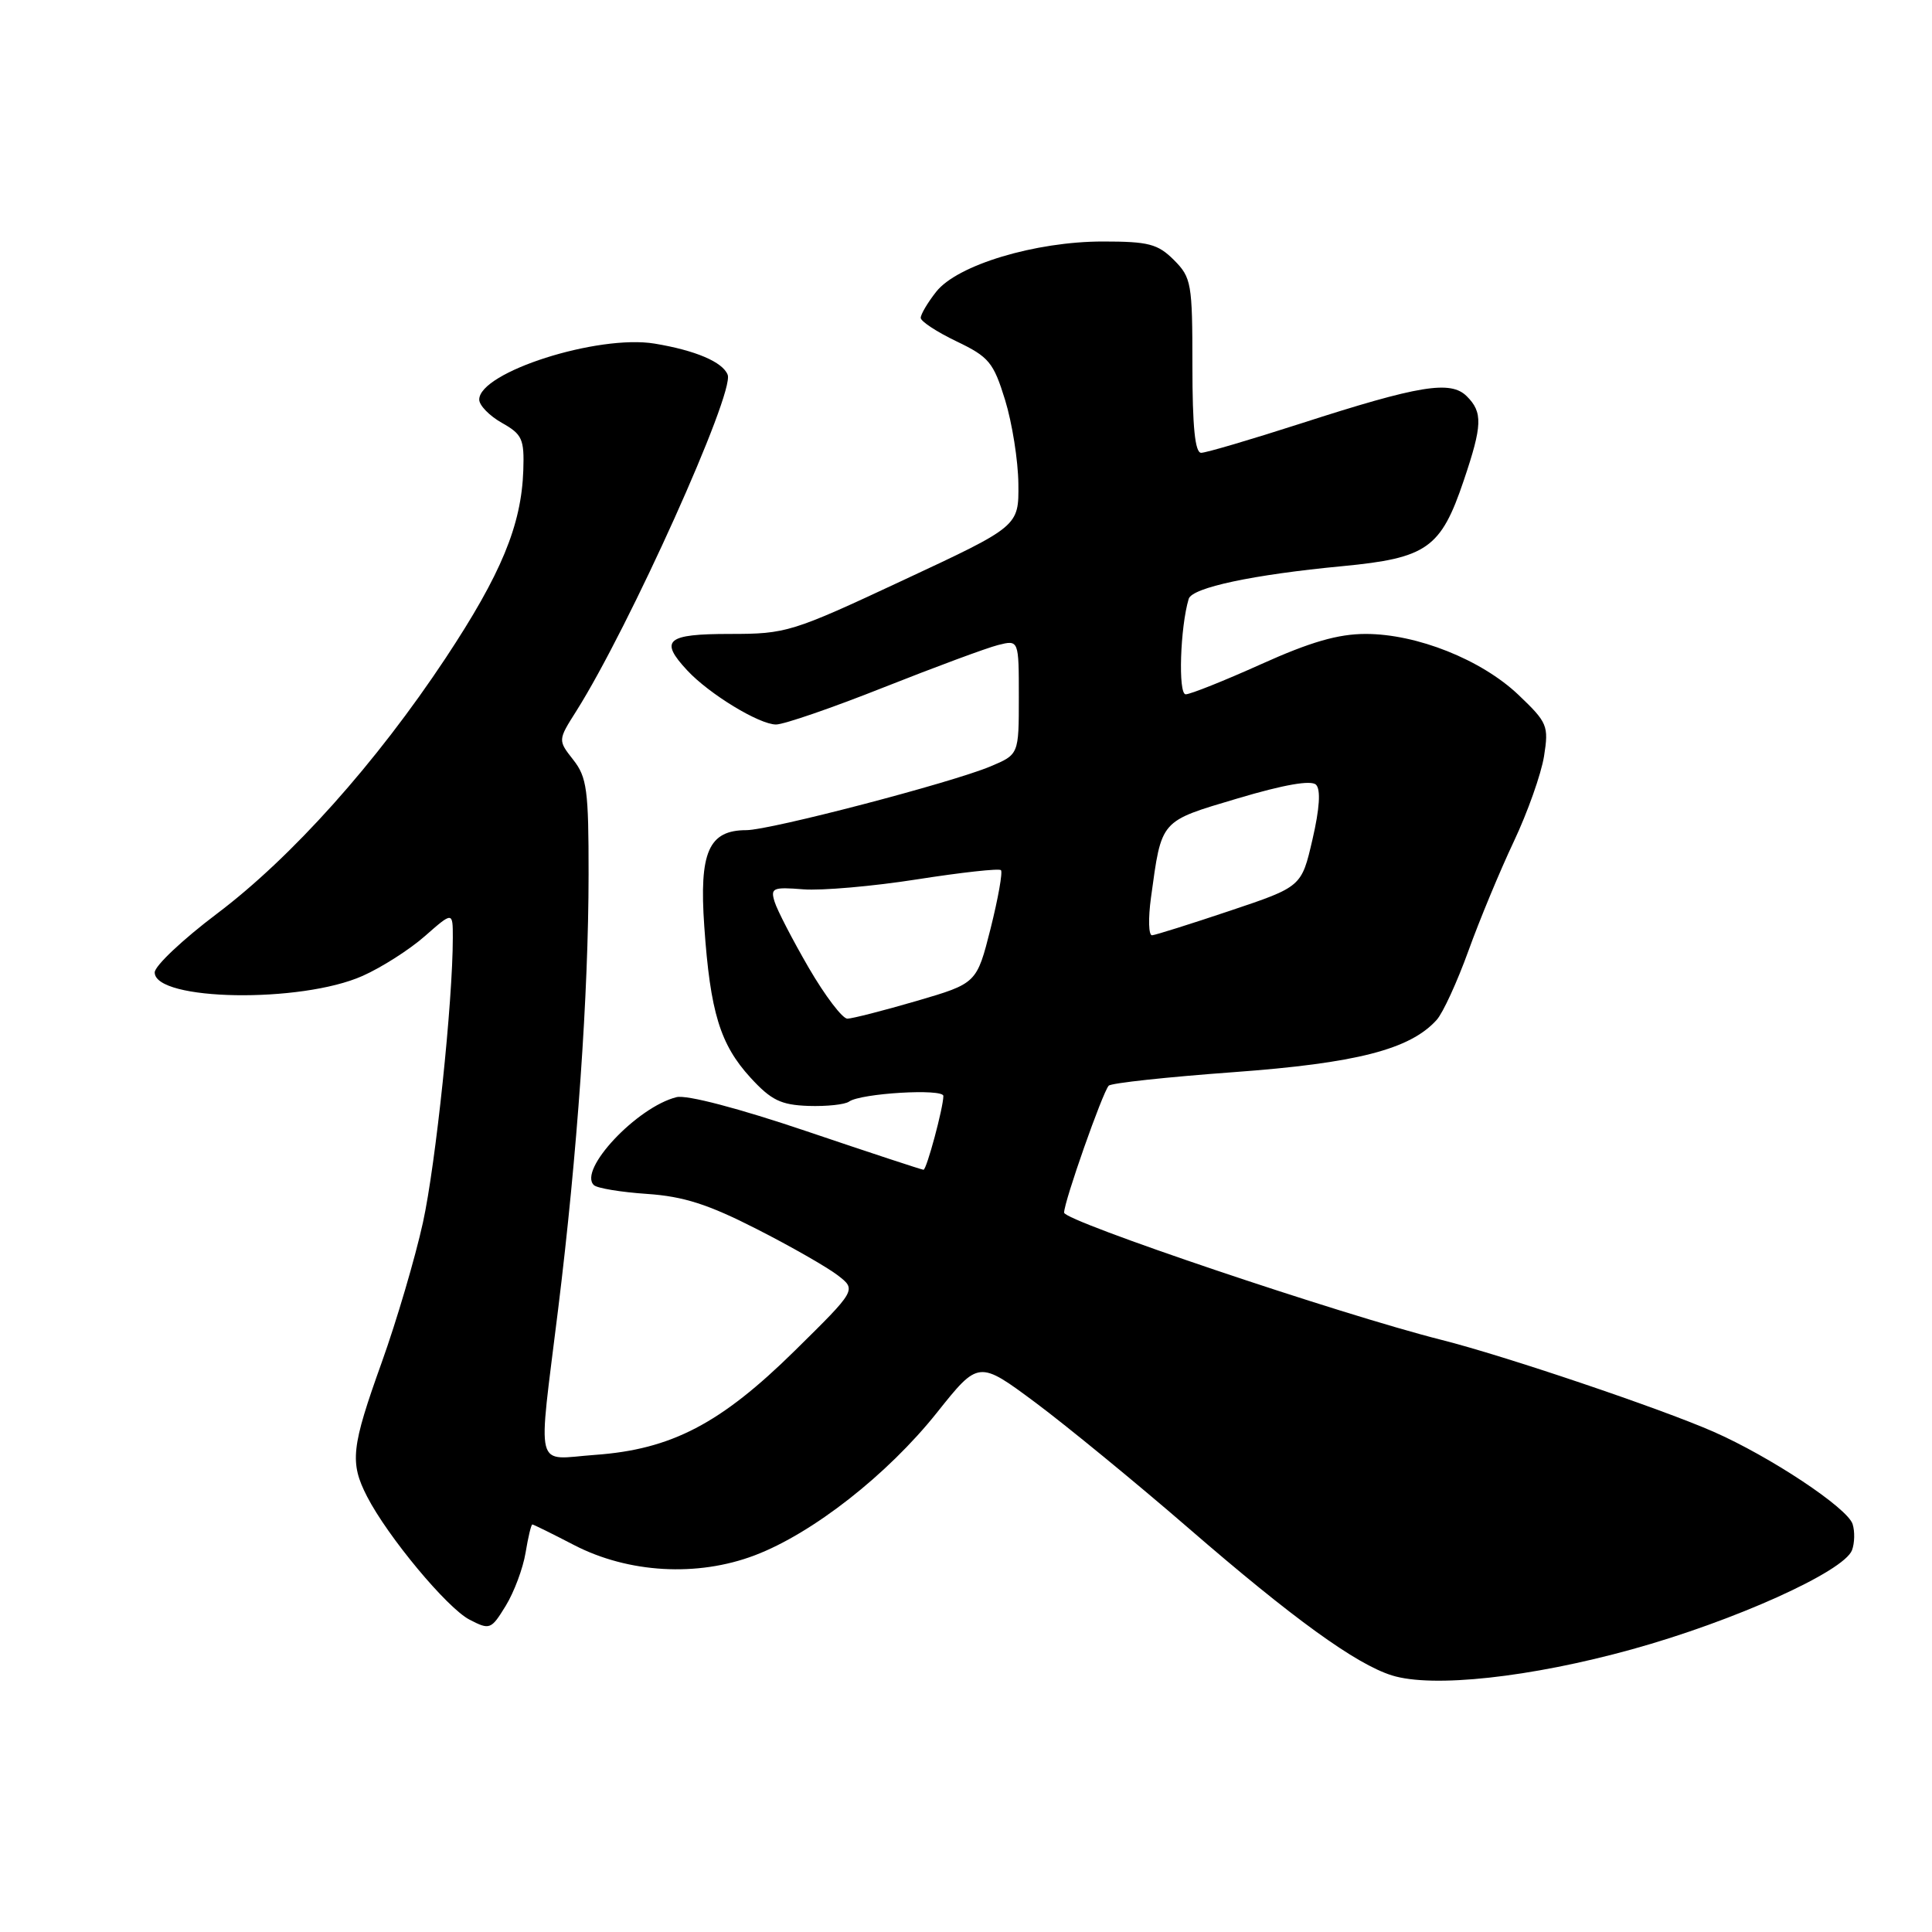 <?xml version="1.0" encoding="UTF-8" standalone="no"?>
<!DOCTYPE svg PUBLIC "-//W3C//DTD SVG 1.1//EN" "http://www.w3.org/Graphics/SVG/1.1/DTD/svg11.dtd" >
<svg xmlns="http://www.w3.org/2000/svg" xmlns:xlink="http://www.w3.org/1999/xlink" version="1.1" viewBox="0 0 256 256">
 <g >
 <path fill="currentColor"
d=" M 216.26 218.54 C 229.75 214.81 244.31 208.25 245.40 205.41 C 245.75 204.48 245.79 202.92 245.48 201.95 C 244.80 199.80 234.53 192.99 227.00 189.69 C 219.91 186.59 199.37 179.65 191.00 177.54 C 177.64 174.17 141.00 161.81 141.00 160.68 C 140.99 159.24 146.09 144.75 146.91 143.86 C 147.24 143.51 154.66 142.71 163.42 142.07 C 179.72 140.88 186.83 139.06 190.36 135.15 C 191.19 134.24 193.08 130.12 194.57 126.00 C 196.06 121.87 198.77 115.35 200.59 111.50 C 202.41 107.65 204.21 102.57 204.59 100.22 C 205.23 96.16 205.06 95.75 201.19 92.06 C 196.29 87.41 187.75 84.00 180.96 84.00 C 177.32 84.00 173.64 85.06 167.12 88.00 C 162.23 90.20 157.73 92.00 157.11 92.00 C 156.09 92.00 156.38 83.11 157.51 79.35 C 157.96 77.86 166.05 76.14 177.87 75.02 C 189.08 73.95 190.92 72.66 193.95 63.68 C 196.43 56.35 196.49 54.63 194.36 52.51 C 192.22 50.37 188.09 51.04 172.41 56.10 C 165.76 58.24 159.80 60.00 159.16 60.00 C 158.35 60.00 158.00 56.56 158.00 48.45 C 158.00 37.53 157.87 36.78 155.55 34.45 C 153.41 32.32 152.19 32.00 146.15 32.00 C 137.18 32.00 126.84 35.11 124.05 38.66 C 122.92 40.09 122.00 41.65 122.00 42.12 C 122.00 42.58 124.13 43.98 126.74 45.23 C 131.04 47.29 131.64 48.01 133.18 53.00 C 134.11 56.02 134.91 61.03 134.94 64.11 C 135.00 69.73 135.00 69.73 119.72 76.86 C 104.92 83.78 104.20 84.00 96.72 84.00 C 88.29 84.00 87.33 84.83 91.07 88.84 C 93.98 91.97 100.61 96.00 102.83 96.00 C 103.86 96.00 110.28 93.79 117.10 91.08 C 123.92 88.38 130.74 85.85 132.25 85.47 C 135.00 84.78 135.00 84.78 135.00 92.38 C 135.00 99.97 135.00 99.97 131.25 101.55 C 126.05 103.73 102.07 109.99 98.90 110.00 C 93.90 110.00 92.63 112.91 93.32 122.74 C 94.11 134.12 95.42 138.39 99.44 142.79 C 102.19 145.79 103.47 146.41 107.12 146.54 C 109.53 146.62 111.95 146.36 112.50 145.97 C 114.03 144.86 125.00 144.21 125.00 145.22 C 125.00 146.76 122.78 155.00 122.37 155.00 C 122.15 155.00 115.20 152.71 106.92 149.91 C 97.90 146.86 90.98 145.04 89.64 145.38 C 84.39 146.69 76.55 155.05 78.70 157.04 C 79.14 157.45 82.31 157.97 85.74 158.20 C 90.58 158.53 93.85 159.58 100.24 162.84 C 104.79 165.15 109.62 167.92 111.00 168.98 C 113.50 170.91 113.50 170.91 105.30 178.99 C 95.49 188.65 88.96 192.06 78.84 192.78 C 70.72 193.36 71.25 195.46 73.96 173.44 C 76.50 152.84 77.98 131.72 77.99 115.88 C 78.00 104.69 77.77 102.98 75.96 100.68 C 73.92 98.08 73.92 98.08 76.37 94.21 C 83.37 83.12 97.35 52.07 96.42 49.66 C 95.77 47.97 92.17 46.43 86.74 45.53 C 79.24 44.29 63.50 49.31 63.50 52.95 C 63.50 53.71 64.85 55.10 66.50 56.03 C 69.20 57.55 69.48 58.17 69.34 62.33 C 69.09 69.60 66.41 76.07 59.06 87.18 C 49.85 101.09 38.66 113.60 28.72 121.09 C 24.20 124.50 20.50 127.99 20.50 128.85 C 20.50 132.63 39.87 132.96 48.05 129.31 C 50.55 128.20 54.27 125.83 56.30 124.04 C 60.00 120.79 60.00 120.79 60.00 124.25 C 60.00 132.73 57.74 154.25 56.04 162.00 C 55.01 166.68 52.56 175.00 50.59 180.50 C 46.54 191.79 46.32 193.78 48.64 198.30 C 51.37 203.61 59.25 213.08 62.21 214.61 C 64.90 216.00 65.07 215.94 67.01 212.78 C 68.12 210.97 69.30 207.81 69.64 205.75 C 69.98 203.69 70.38 202.00 70.54 202.00 C 70.69 202.00 73.18 203.23 76.07 204.73 C 83.26 208.45 92.40 208.98 100.00 206.09 C 107.66 203.19 117.60 195.40 124.14 187.19 C 129.67 180.25 129.67 180.25 137.23 185.87 C 141.38 188.97 150.51 196.45 157.50 202.50 C 171.32 214.47 179.67 220.51 184.44 222.00 C 189.82 223.68 202.79 222.27 216.26 218.54 Z  M 107.17 128.25 C 105.02 124.54 102.98 120.60 102.64 119.49 C 102.07 117.66 102.41 117.52 106.44 117.84 C 108.88 118.03 115.66 117.44 121.52 116.52 C 127.39 115.60 132.39 115.05 132.63 115.30 C 132.88 115.55 132.26 119.03 131.26 123.03 C 129.42 130.30 129.42 130.30 121.46 132.63 C 117.08 133.91 112.96 134.96 112.29 134.98 C 111.63 134.99 109.33 131.96 107.17 128.25 Z  M 152.51 118.94 C 153.94 108.53 153.63 108.88 164.01 105.79 C 170.15 103.96 173.74 103.34 174.38 103.98 C 175.02 104.62 174.86 107.13 173.91 111.23 C 172.46 117.50 172.46 117.50 162.98 120.68 C 157.77 122.43 153.12 123.89 152.66 123.93 C 152.19 123.97 152.13 121.72 152.51 118.94 Z "/>
</g>
</svg>
